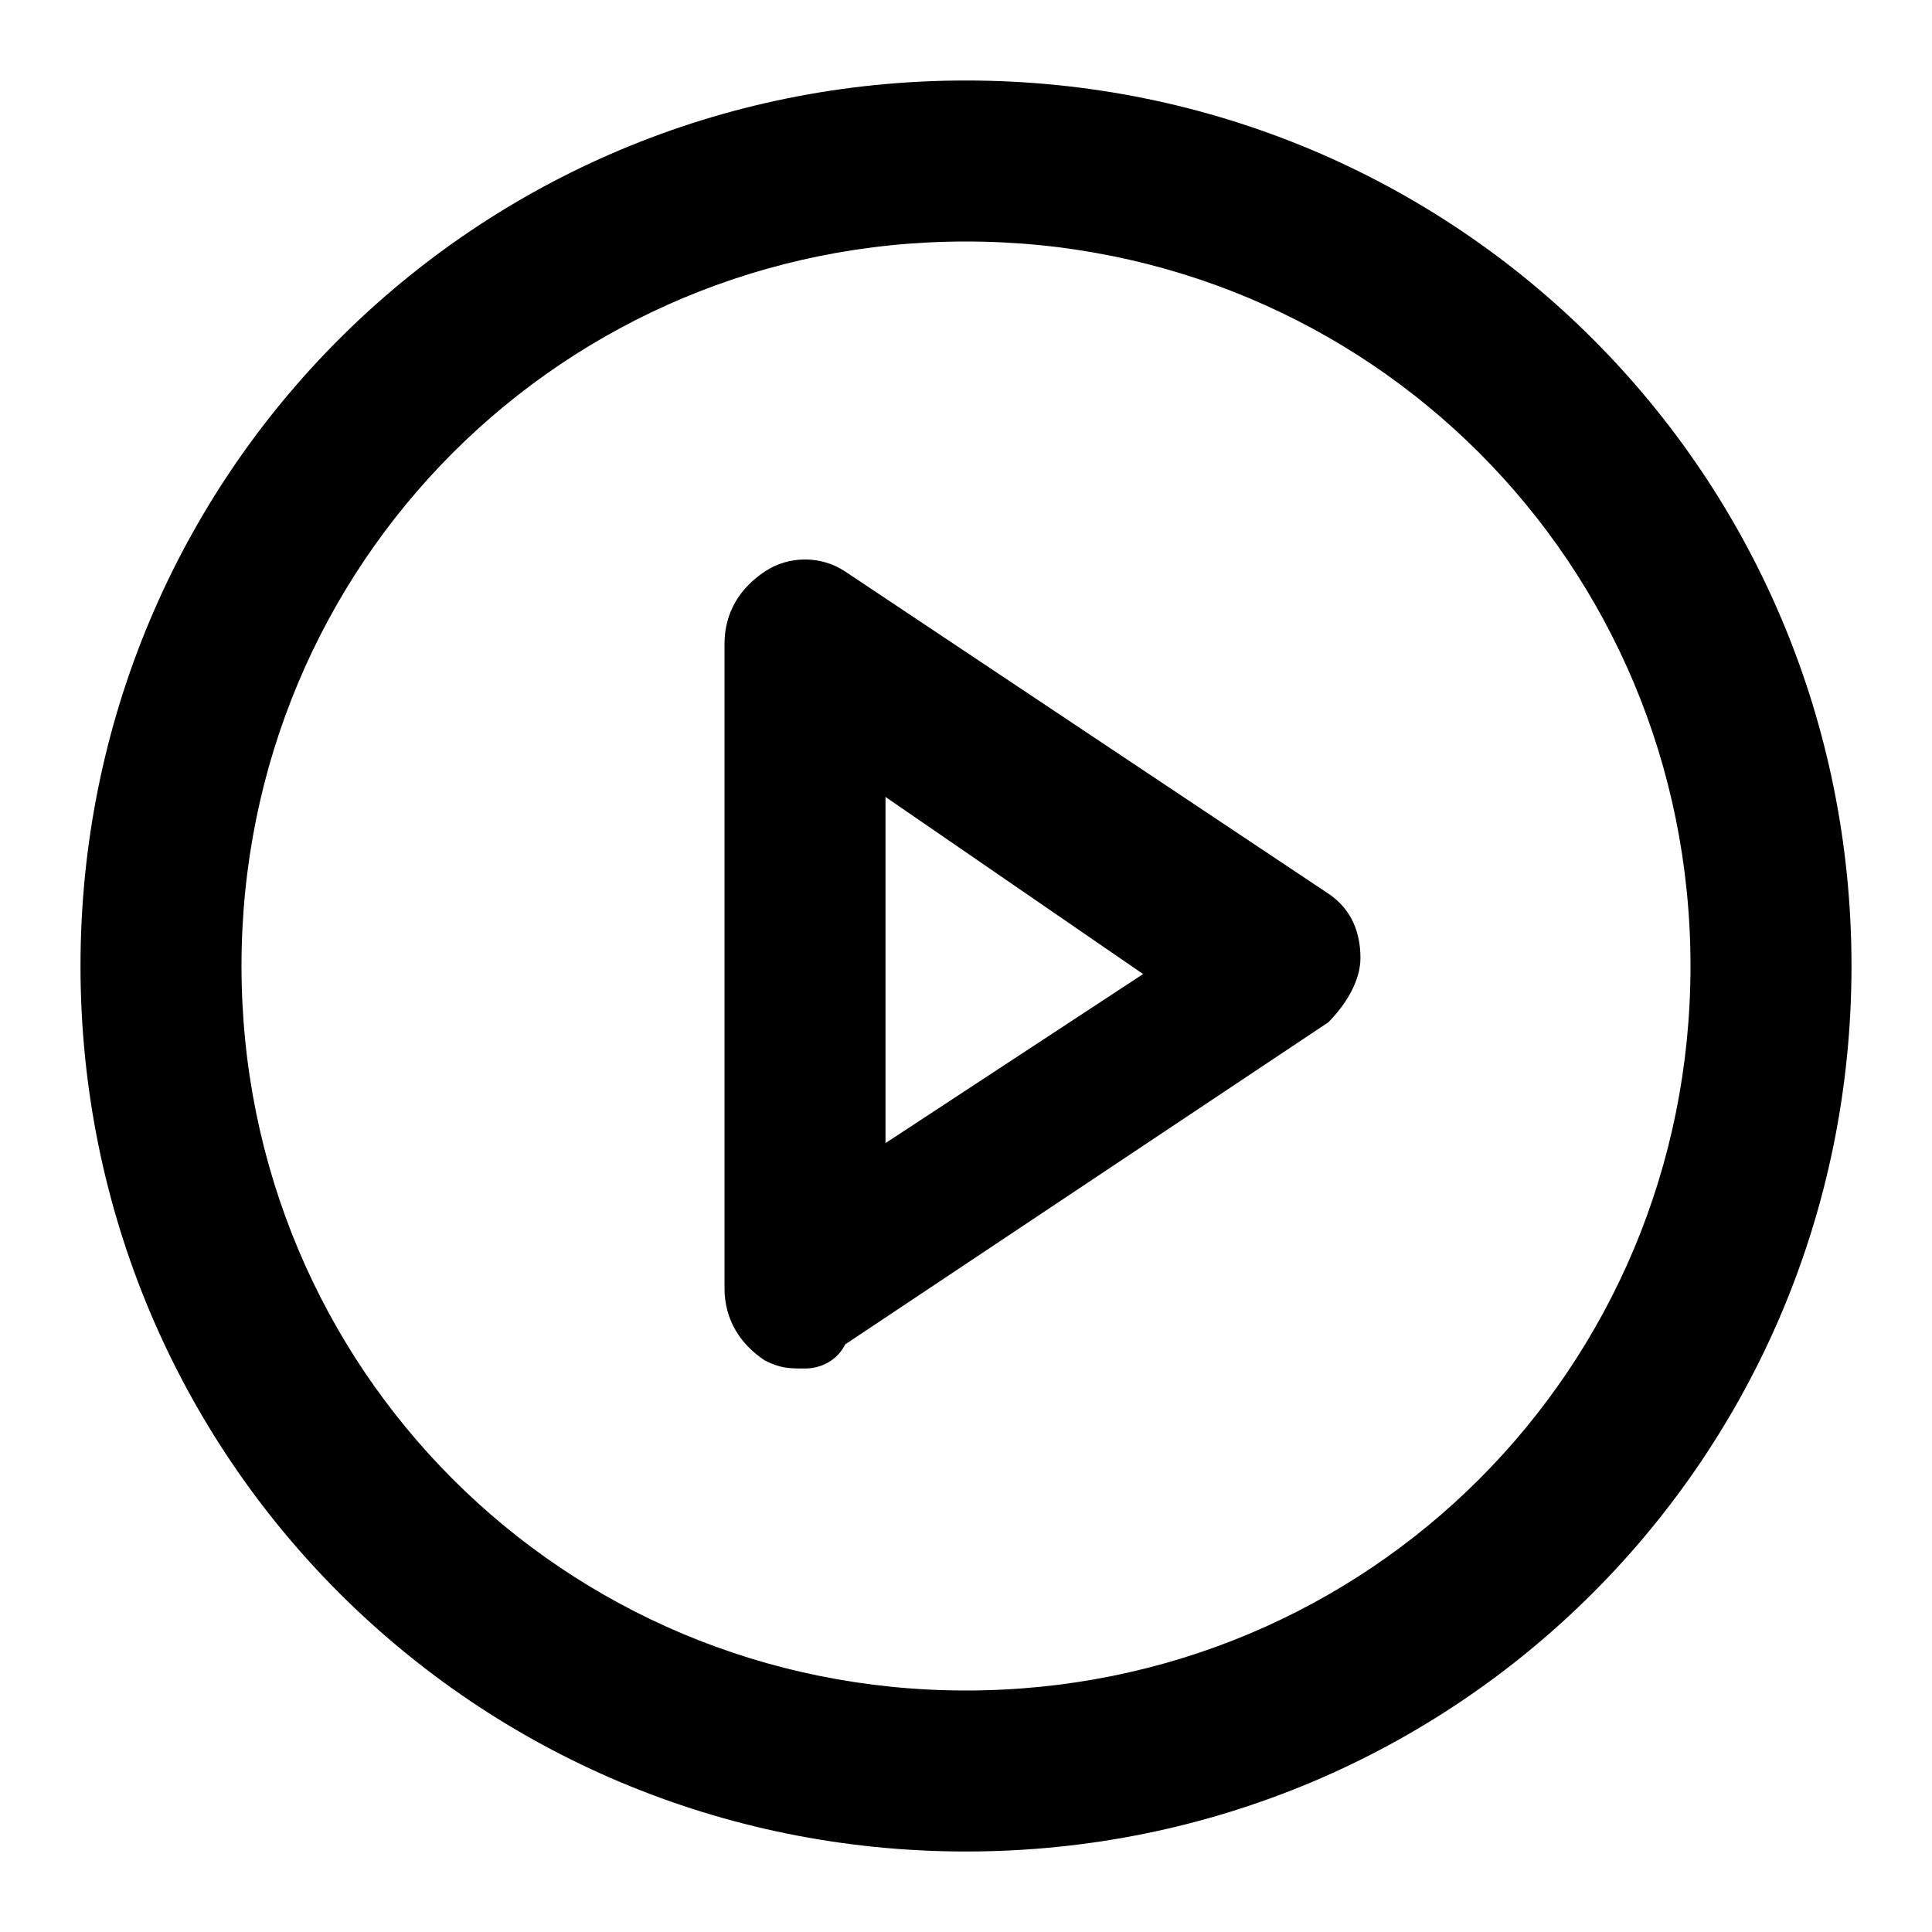<?xml version="1.0" encoding="utf-8"?>
<!-- Generator: Adobe Illustrator 26.1.0, SVG Export Plug-In . SVG Version: 6.00 Build 0)  -->
<svg version="1.1" id="Слой_1" xmlns="http://www.w3.org/2000/svg" xmlns:xlink="http://www.w3.org/1999/xlink" x="0px" y="0px"
	 viewBox="0 0 24 24" style="enable-background:new 0 0 24 24;" xml:space="preserve">
<g>
	<path d="M12,23C5.9,23,1,18.1,1,12S5.9,1,12,1s11,4.9,11,11S18.1,23,12,23z M12,3c-5,0-9,4-9,9c0,5,4,9,9,9c5,0,9-4,9-9
		C21,7,17,3,12,3z"/>
</g>
<g>
	<path d="M10,17c-0.2,0-0.3,0-0.5-0.1C9.2,16.7,9,16.4,9,16V8c0-0.4,0.2-0.7,0.5-0.9c0.3-0.2,0.7-0.2,1,0l6,4
		c0.3,0.2,0.4,0.5,0.4,0.8s-0.2,0.6-0.4,0.8l-6,4C10.4,16.9,10.2,17,10,17z M11,9.9v4.3l3.2-2.1L11,9.9z"/>
</g>
</svg>
